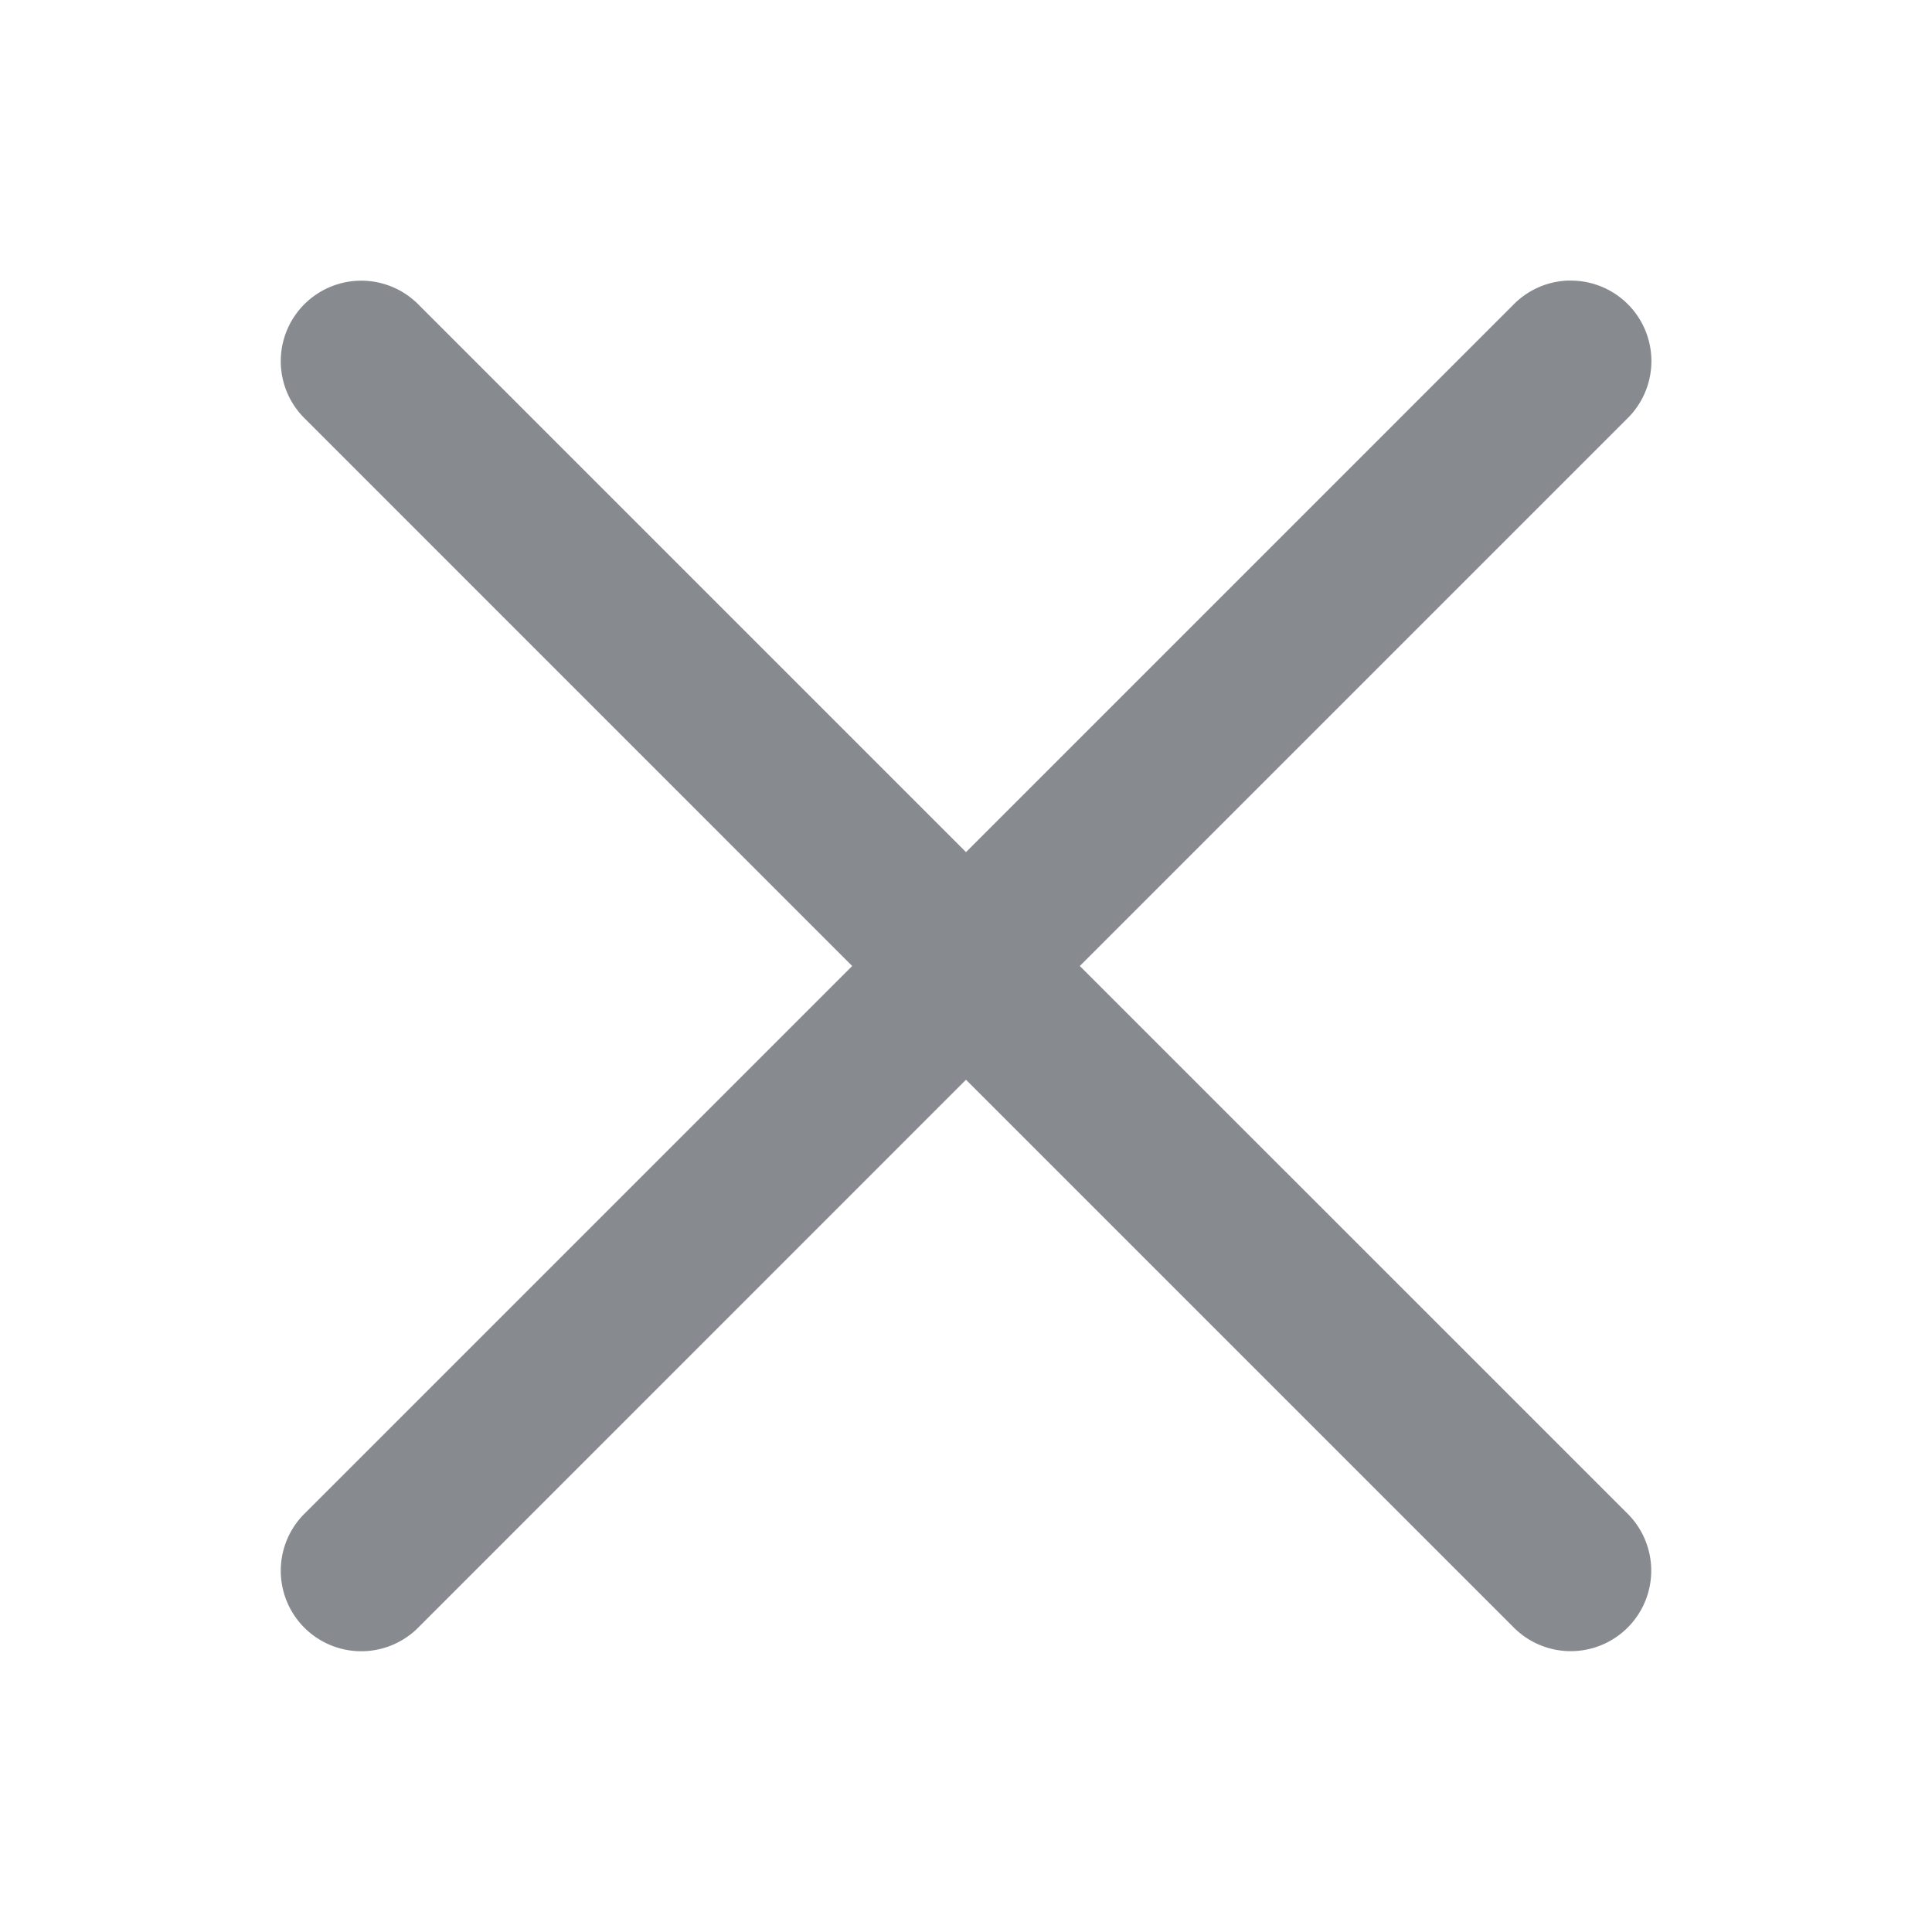 <svg width="24" height="24" fill="none" xmlns="http://www.w3.org/2000/svg"><path d="M19.491 3.485a1 1 0 00-.698.307L12 10.585 5.207 3.792a1 1 0 10-1.414 1.414L10.586 12l-6.793 6.793a1 1 0 101.414 1.414L12 13.413l6.793 6.793a1 1 0 101.414-1.414L13.414 12l6.793-6.793a1 1 0 00-.716-1.721z" fill="#878B90"/></svg>